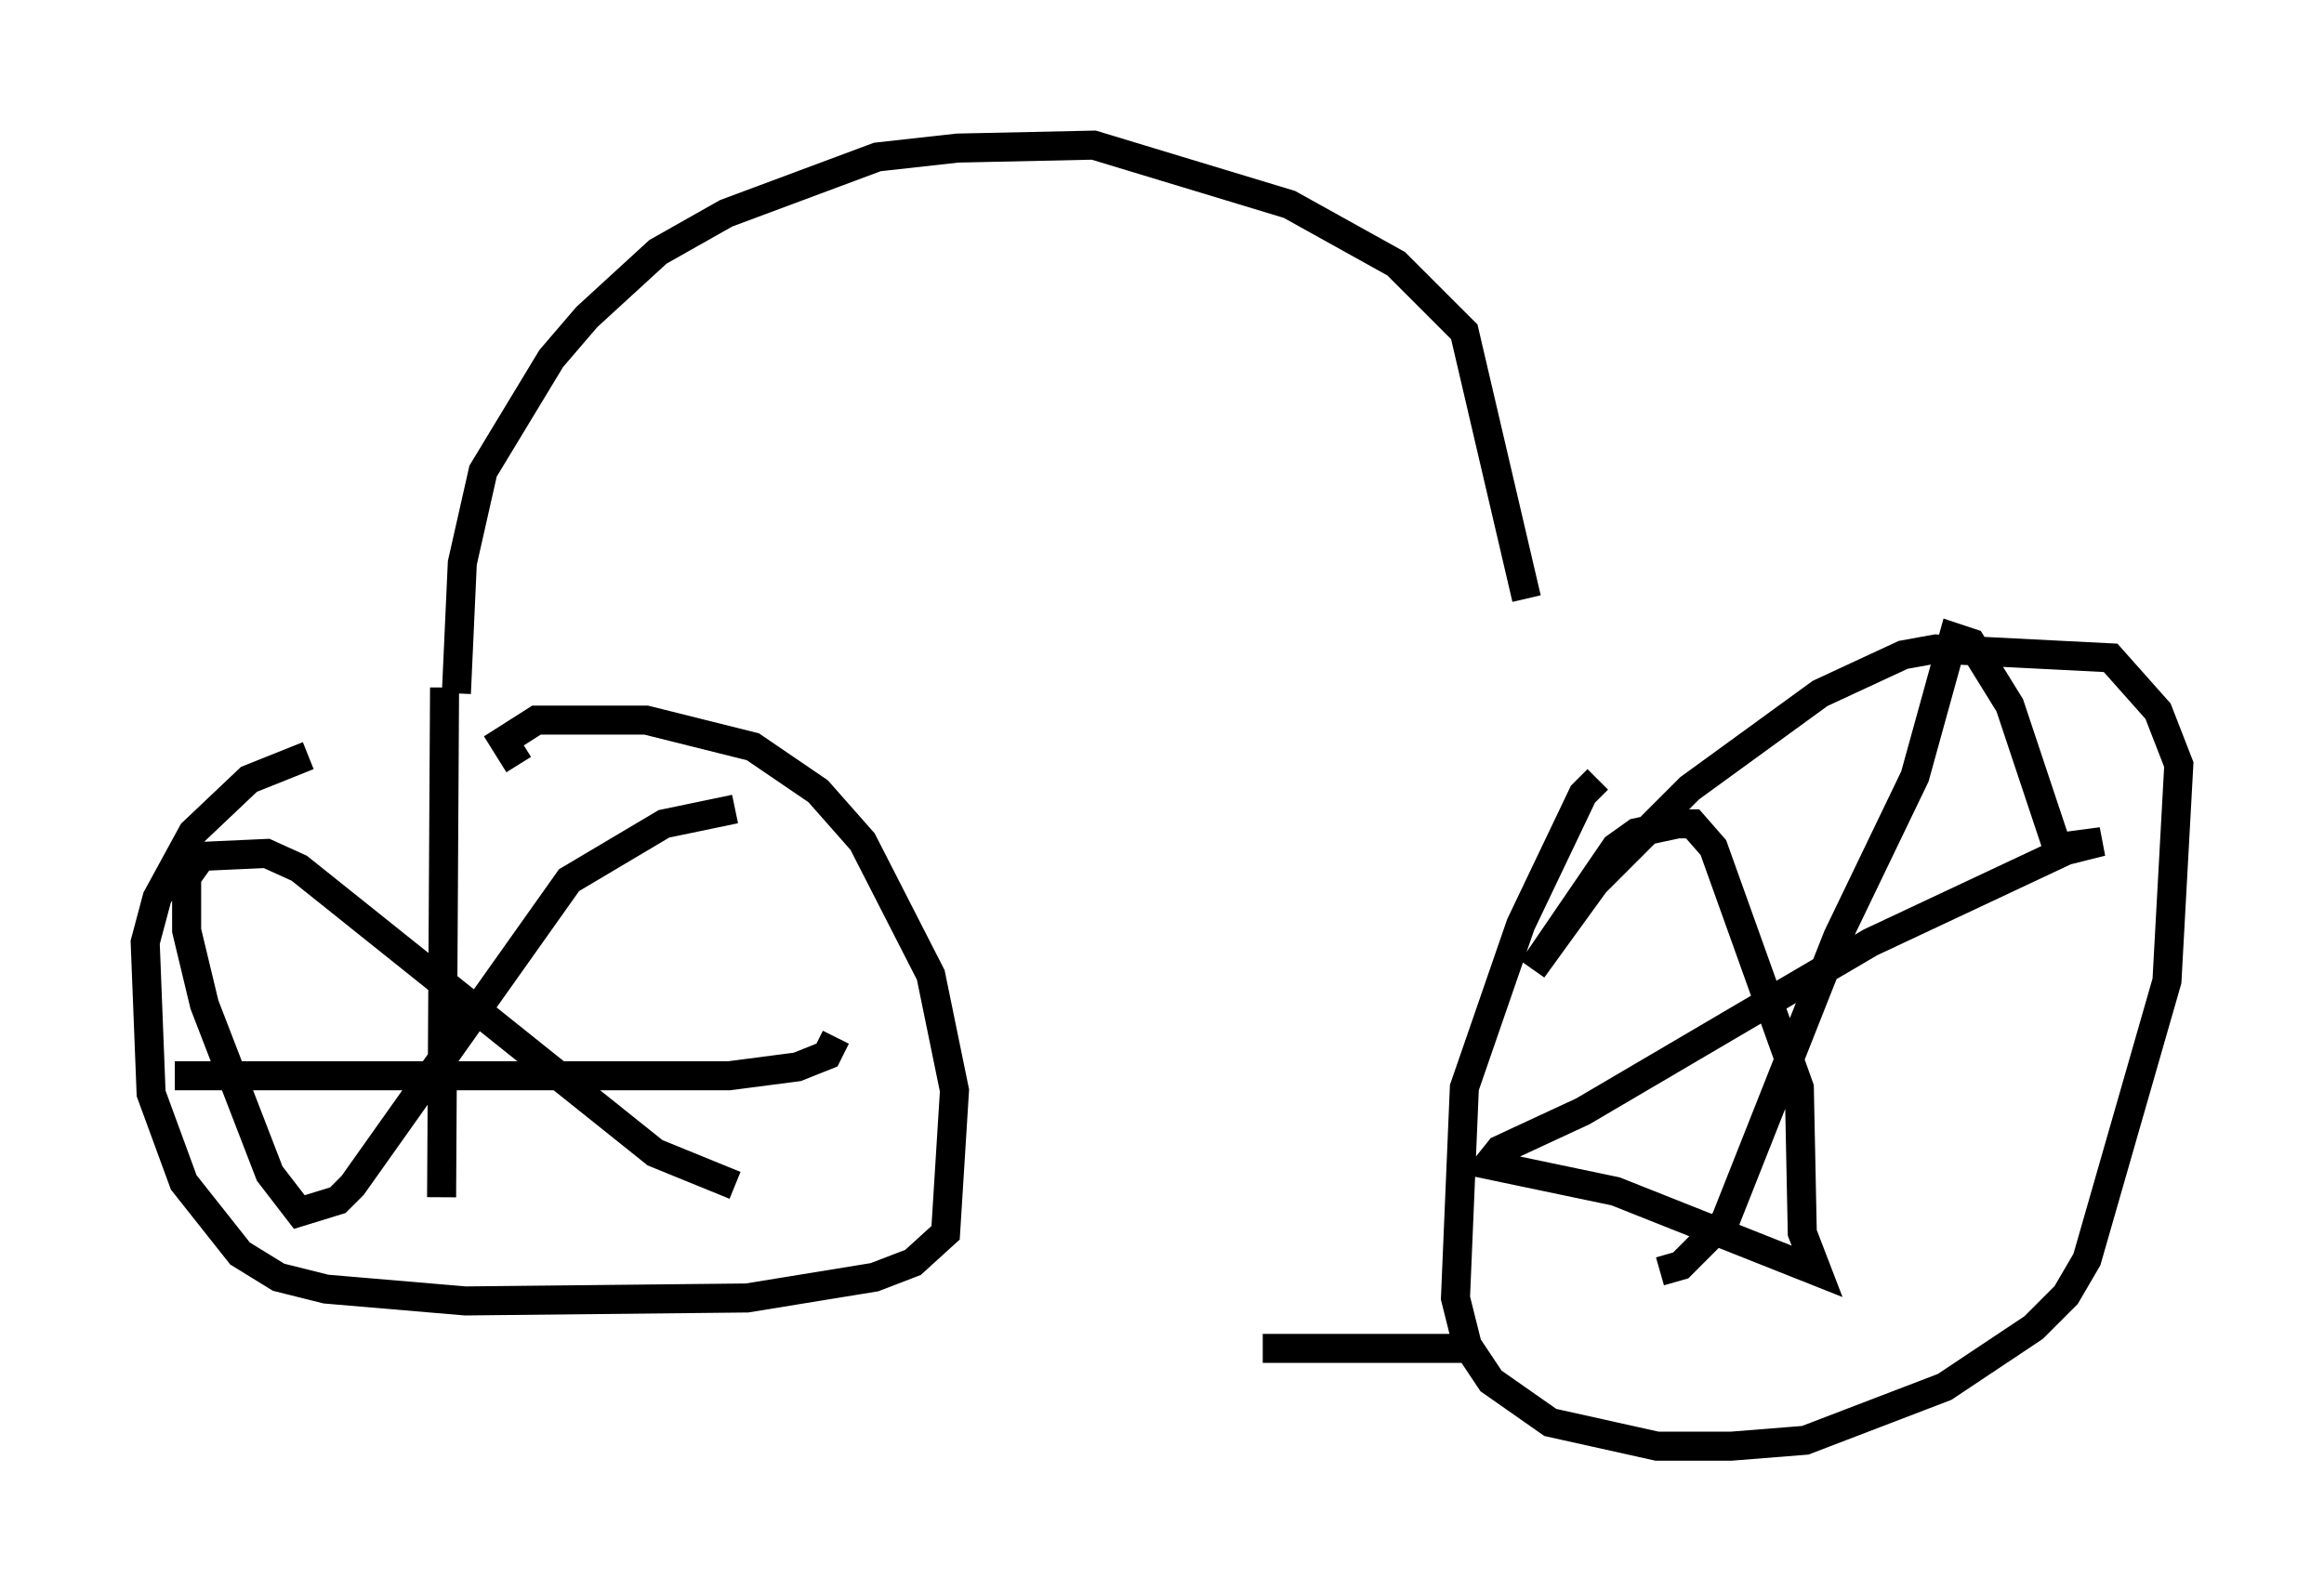 <?xml version="1.0" encoding="utf-8" ?>
<svg baseProfile="full" height="54.815" version="1.1" width="80.03" xmlns="http://www.w3.org/2000/svg" xmlns:ev="http://www.w3.org/2001/xml-events" xmlns:xlink="http://www.w3.org/1999/xlink"><defs /><rect fill="white" height="54.815" width="80.03" x="0" y="0" /><path d="M15.719, 25.927 m-5.104, 0.102 l-2.042, 0.817 -1.94, 1.838 l-1.225, 2.246 -0.408, 1.531 l0.204, 5.206 1.123, 3.063 l1.94, 2.45 1.327, 0.817 l1.633, 0.408 4.798, 0.408 l9.698, -0.102 4.39, -0.715 l1.327, -0.51 1.123, -1.021 l0.306, -4.9 -0.817, -3.981 l-2.348, -4.594 -1.531, -1.735 l-2.246, -1.531 -3.675, -0.919 l-3.777, 0.0 -1.123, 0.715 l0.51, 0.817 m37.159, 0.51 l-0.51, 0.51 -2.144, 4.492 l-1.94, 5.615 -0.306, 7.248 l0.408, 1.633 0.817, 1.225 l2.042, 1.429 3.675, 0.817 l2.552, 0.0 2.552, -0.204 l4.798, -1.838 3.063, -2.042 l1.123, -1.123 0.715, -1.225 l2.756, -9.596 0.408, -7.452 l-0.715, -1.838 -1.633, -1.838 l-6.023, -0.306 -1.123, 0.204 l-2.858, 1.327 -4.492, 3.267 l-3.267, 3.267 -2.144, 2.96 l2.858, -4.185 0.715, -0.51 l1.429, -0.306 0.51, 0.0 l0.715, 0.817 2.96, 8.269 l0.102, 5.002 0.51, 1.327 l-6.942, -2.756 -4.39, -0.919 l0.408, -0.51 2.858, -1.327 l9.902, -5.819 6.738, -3.165 l1.225, -0.306 -1.531, 0.204 l-1.633, -4.9 -1.327, -2.144 l-0.613, -0.204 -1.327, 4.798 l-2.654, 5.513 -3.879, 9.8 l-1.531, 1.531 -0.715, 0.204 m-6.533, 2.654 l-7.146, 0.0 m-28.175, -22.765 l-0.102, 17.559 m-9.188, -4.185 l19.09, 0.0 2.348, -0.306 l1.021, -0.408 0.306, -0.613 m-3.471, -7.861 l-2.45, 0.51 -3.267, 1.94 l-7.452, 10.515 -0.51, 0.51 l-1.327, 0.408 -1.021, -1.327 l-2.246, -5.819 -0.613, -2.552 l0.0, -1.838 0.51, -0.715 l2.246, -0.102 1.123, 0.51 l12.25, 9.8 2.756, 1.123 m-9.596, -16.946 l0.204, -4.492 0.715, -3.165 l2.348, -3.879 1.225, -1.429 l2.45, -2.246 2.348, -1.327 l5.206, -1.94 2.756, -0.306 l4.696, -0.102 6.738, 2.042 l3.675, 2.042 2.348, 2.348 l2.144, 9.188 m0.0, 0.0 " fill="none" stroke="black" stroke-width="1" /></svg>